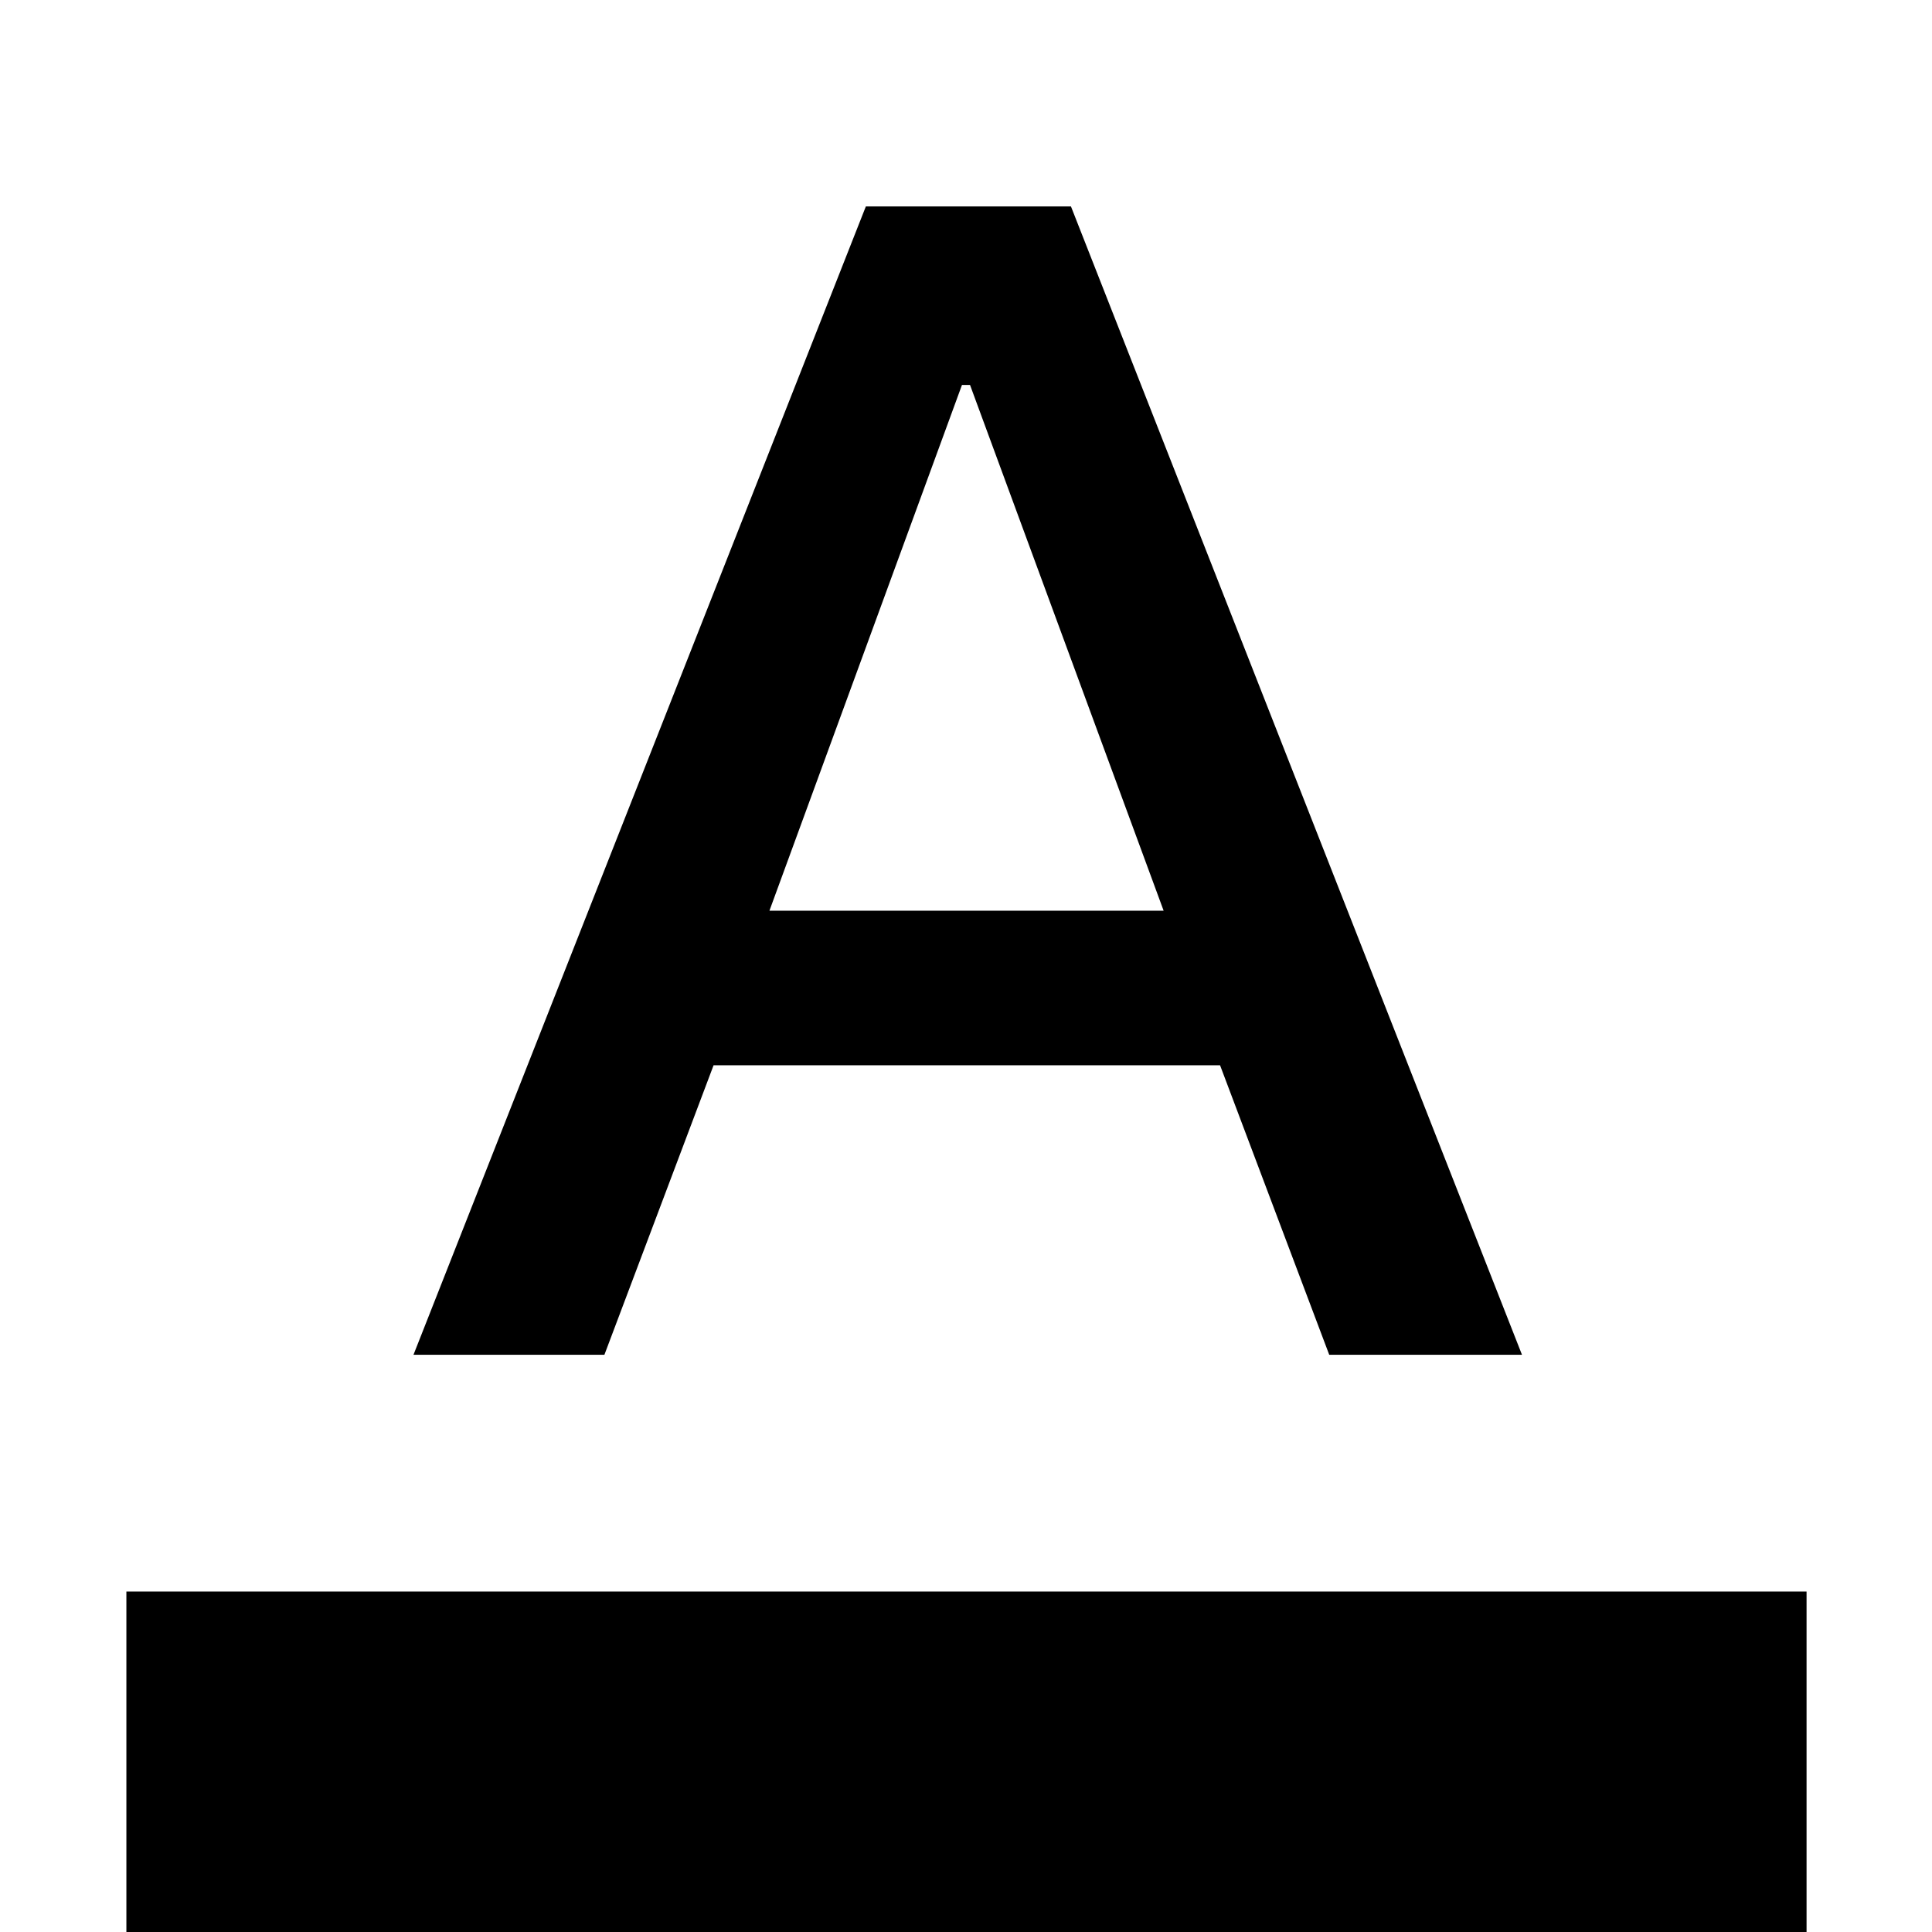 <svg xmlns="http://www.w3.org/2000/svg" height="48" viewBox="0 -960 960 960" width="48"><path d="M62.8 0v-169.17h834.87V0H62.8Zm142.66-286.83 224.78-570.6h101.91l224.11 570.6h-95.78l-54.24-143.84H354.57l-54.24 143.84h-94.87Zm176.87-220.65H578.2L482-768.72h-4l-95.67 261.24Z"/></svg>